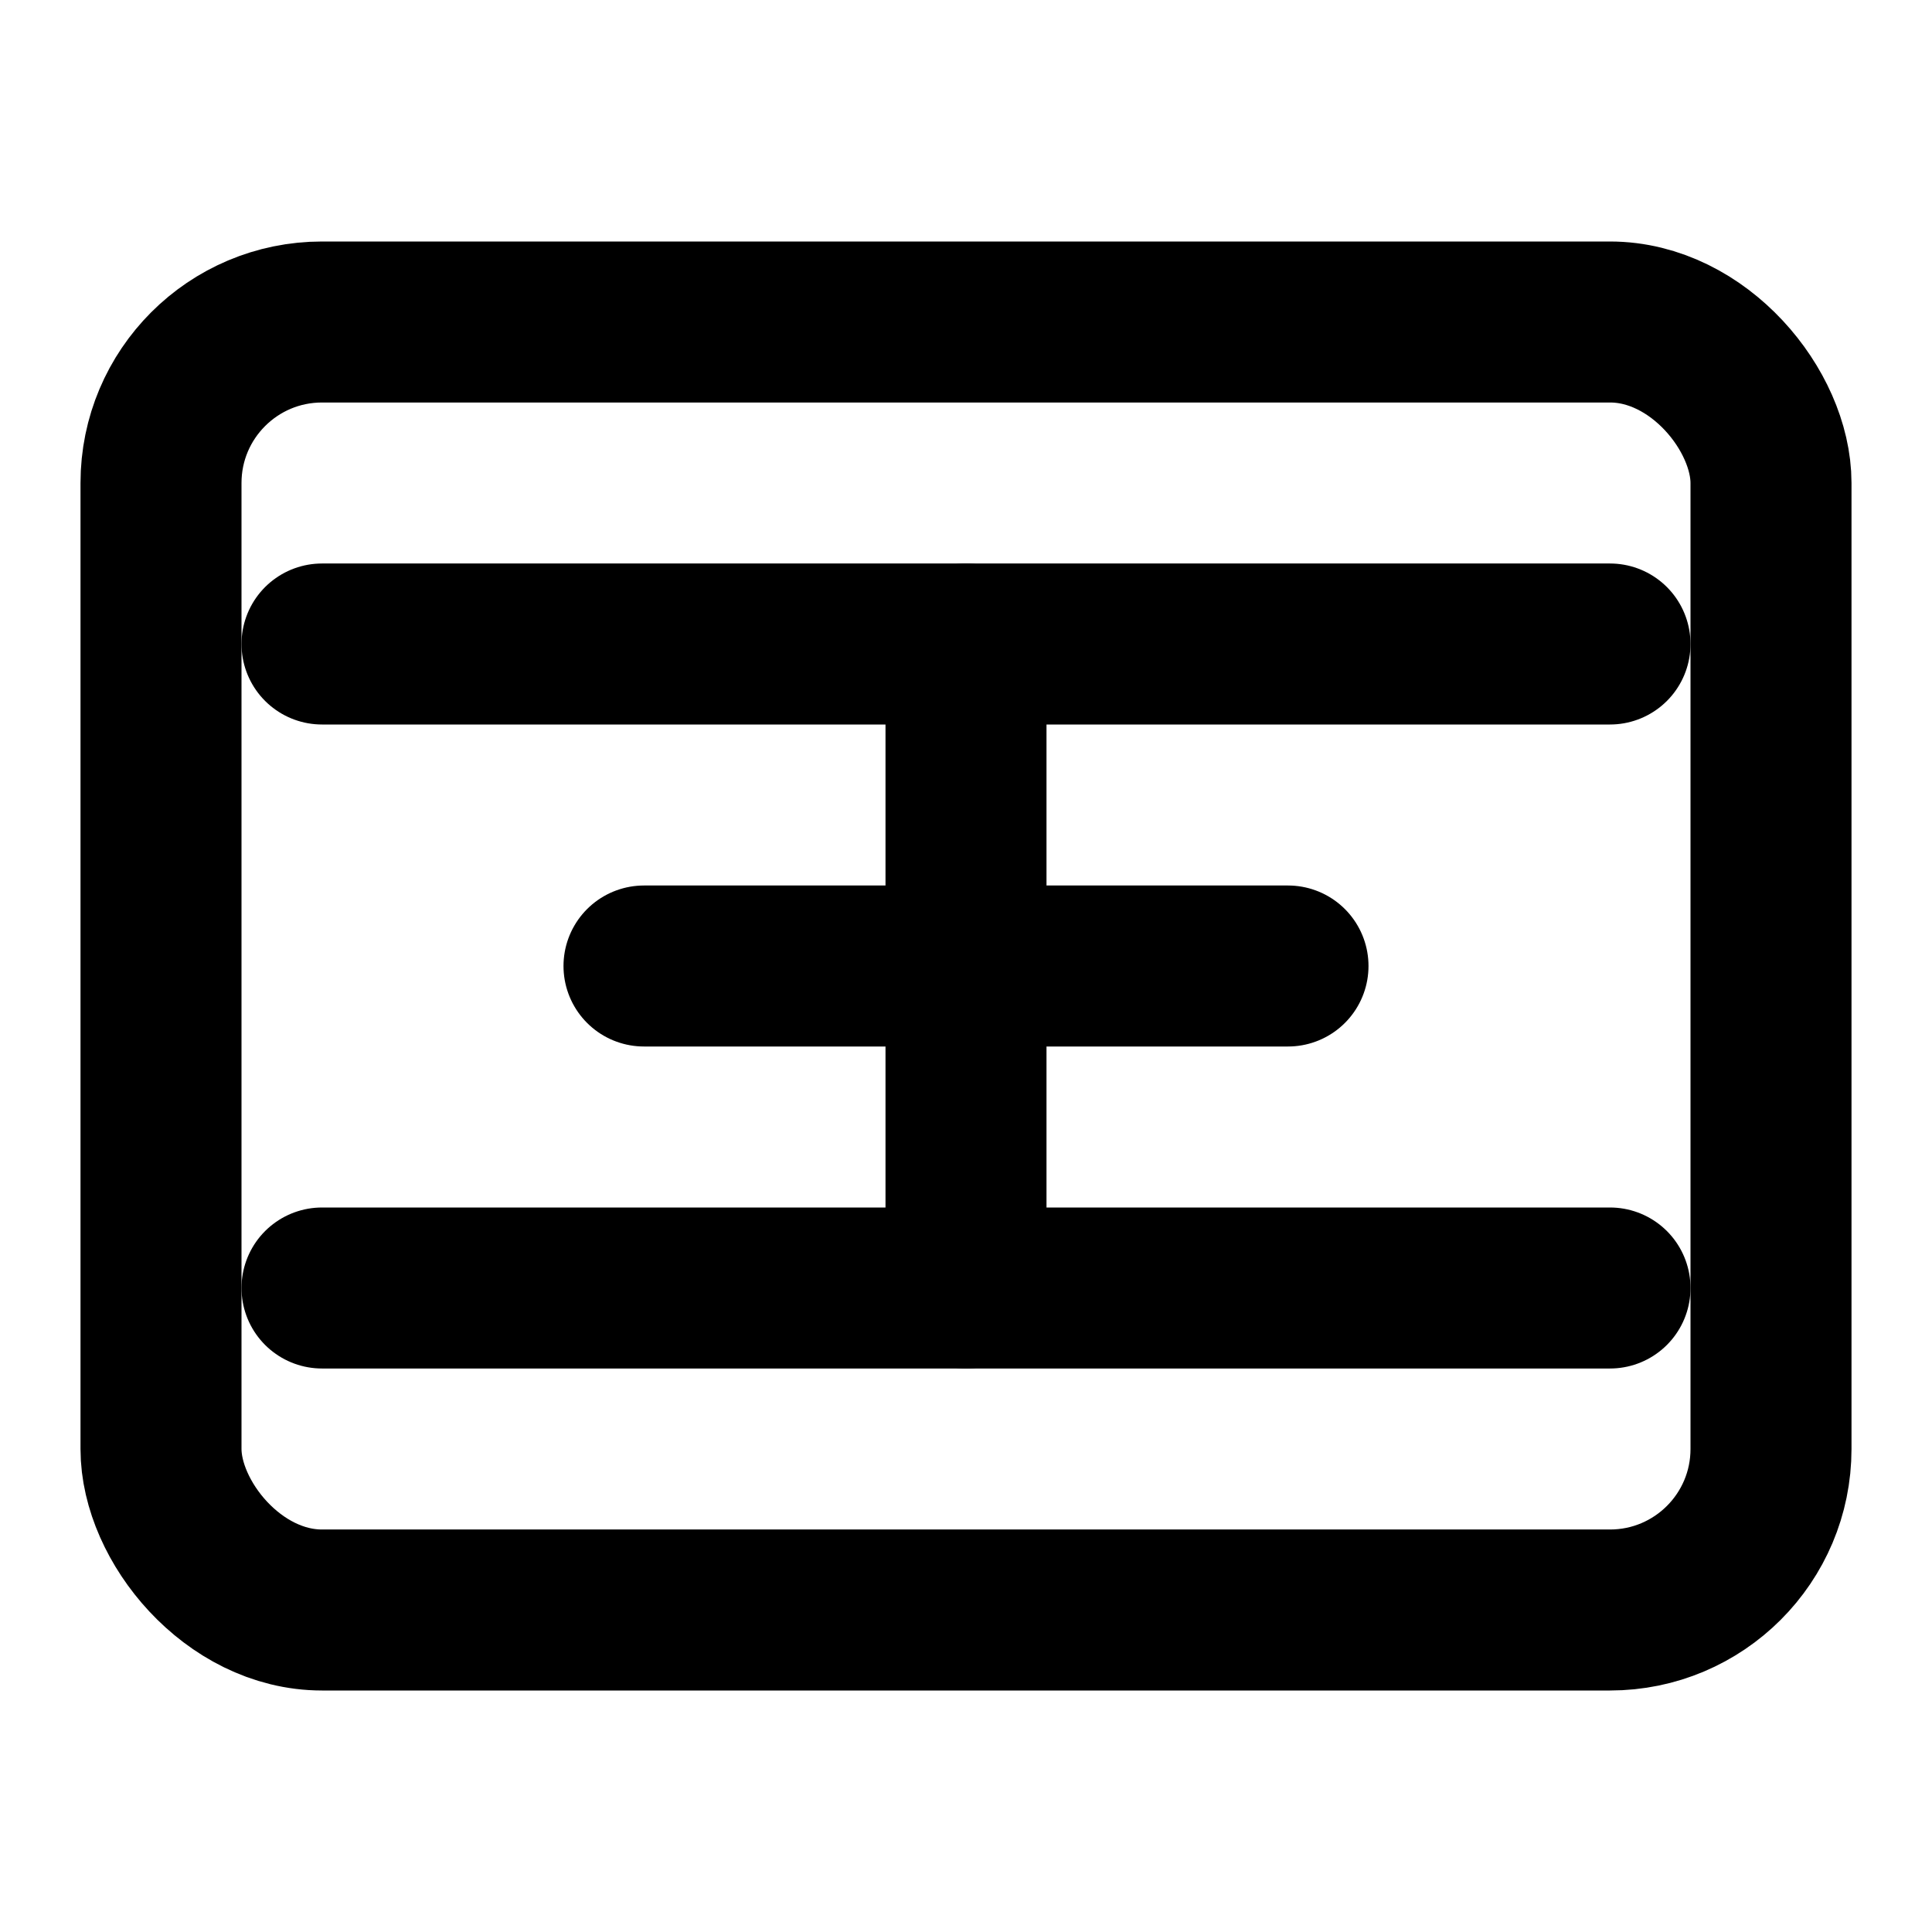 <svg xmlns="http://www.w3.org/2000/svg" viewBox="0 0 24 24" fill="none" stroke="currentColor" stroke-width="2" stroke-linecap="round" stroke-linejoin="round"><rect x="2" y="4" width="20" height="16" rx="2"/><path d="M12 8v8M8 12h8"/><path d="M4 8h16M4 16h16"/></svg>
